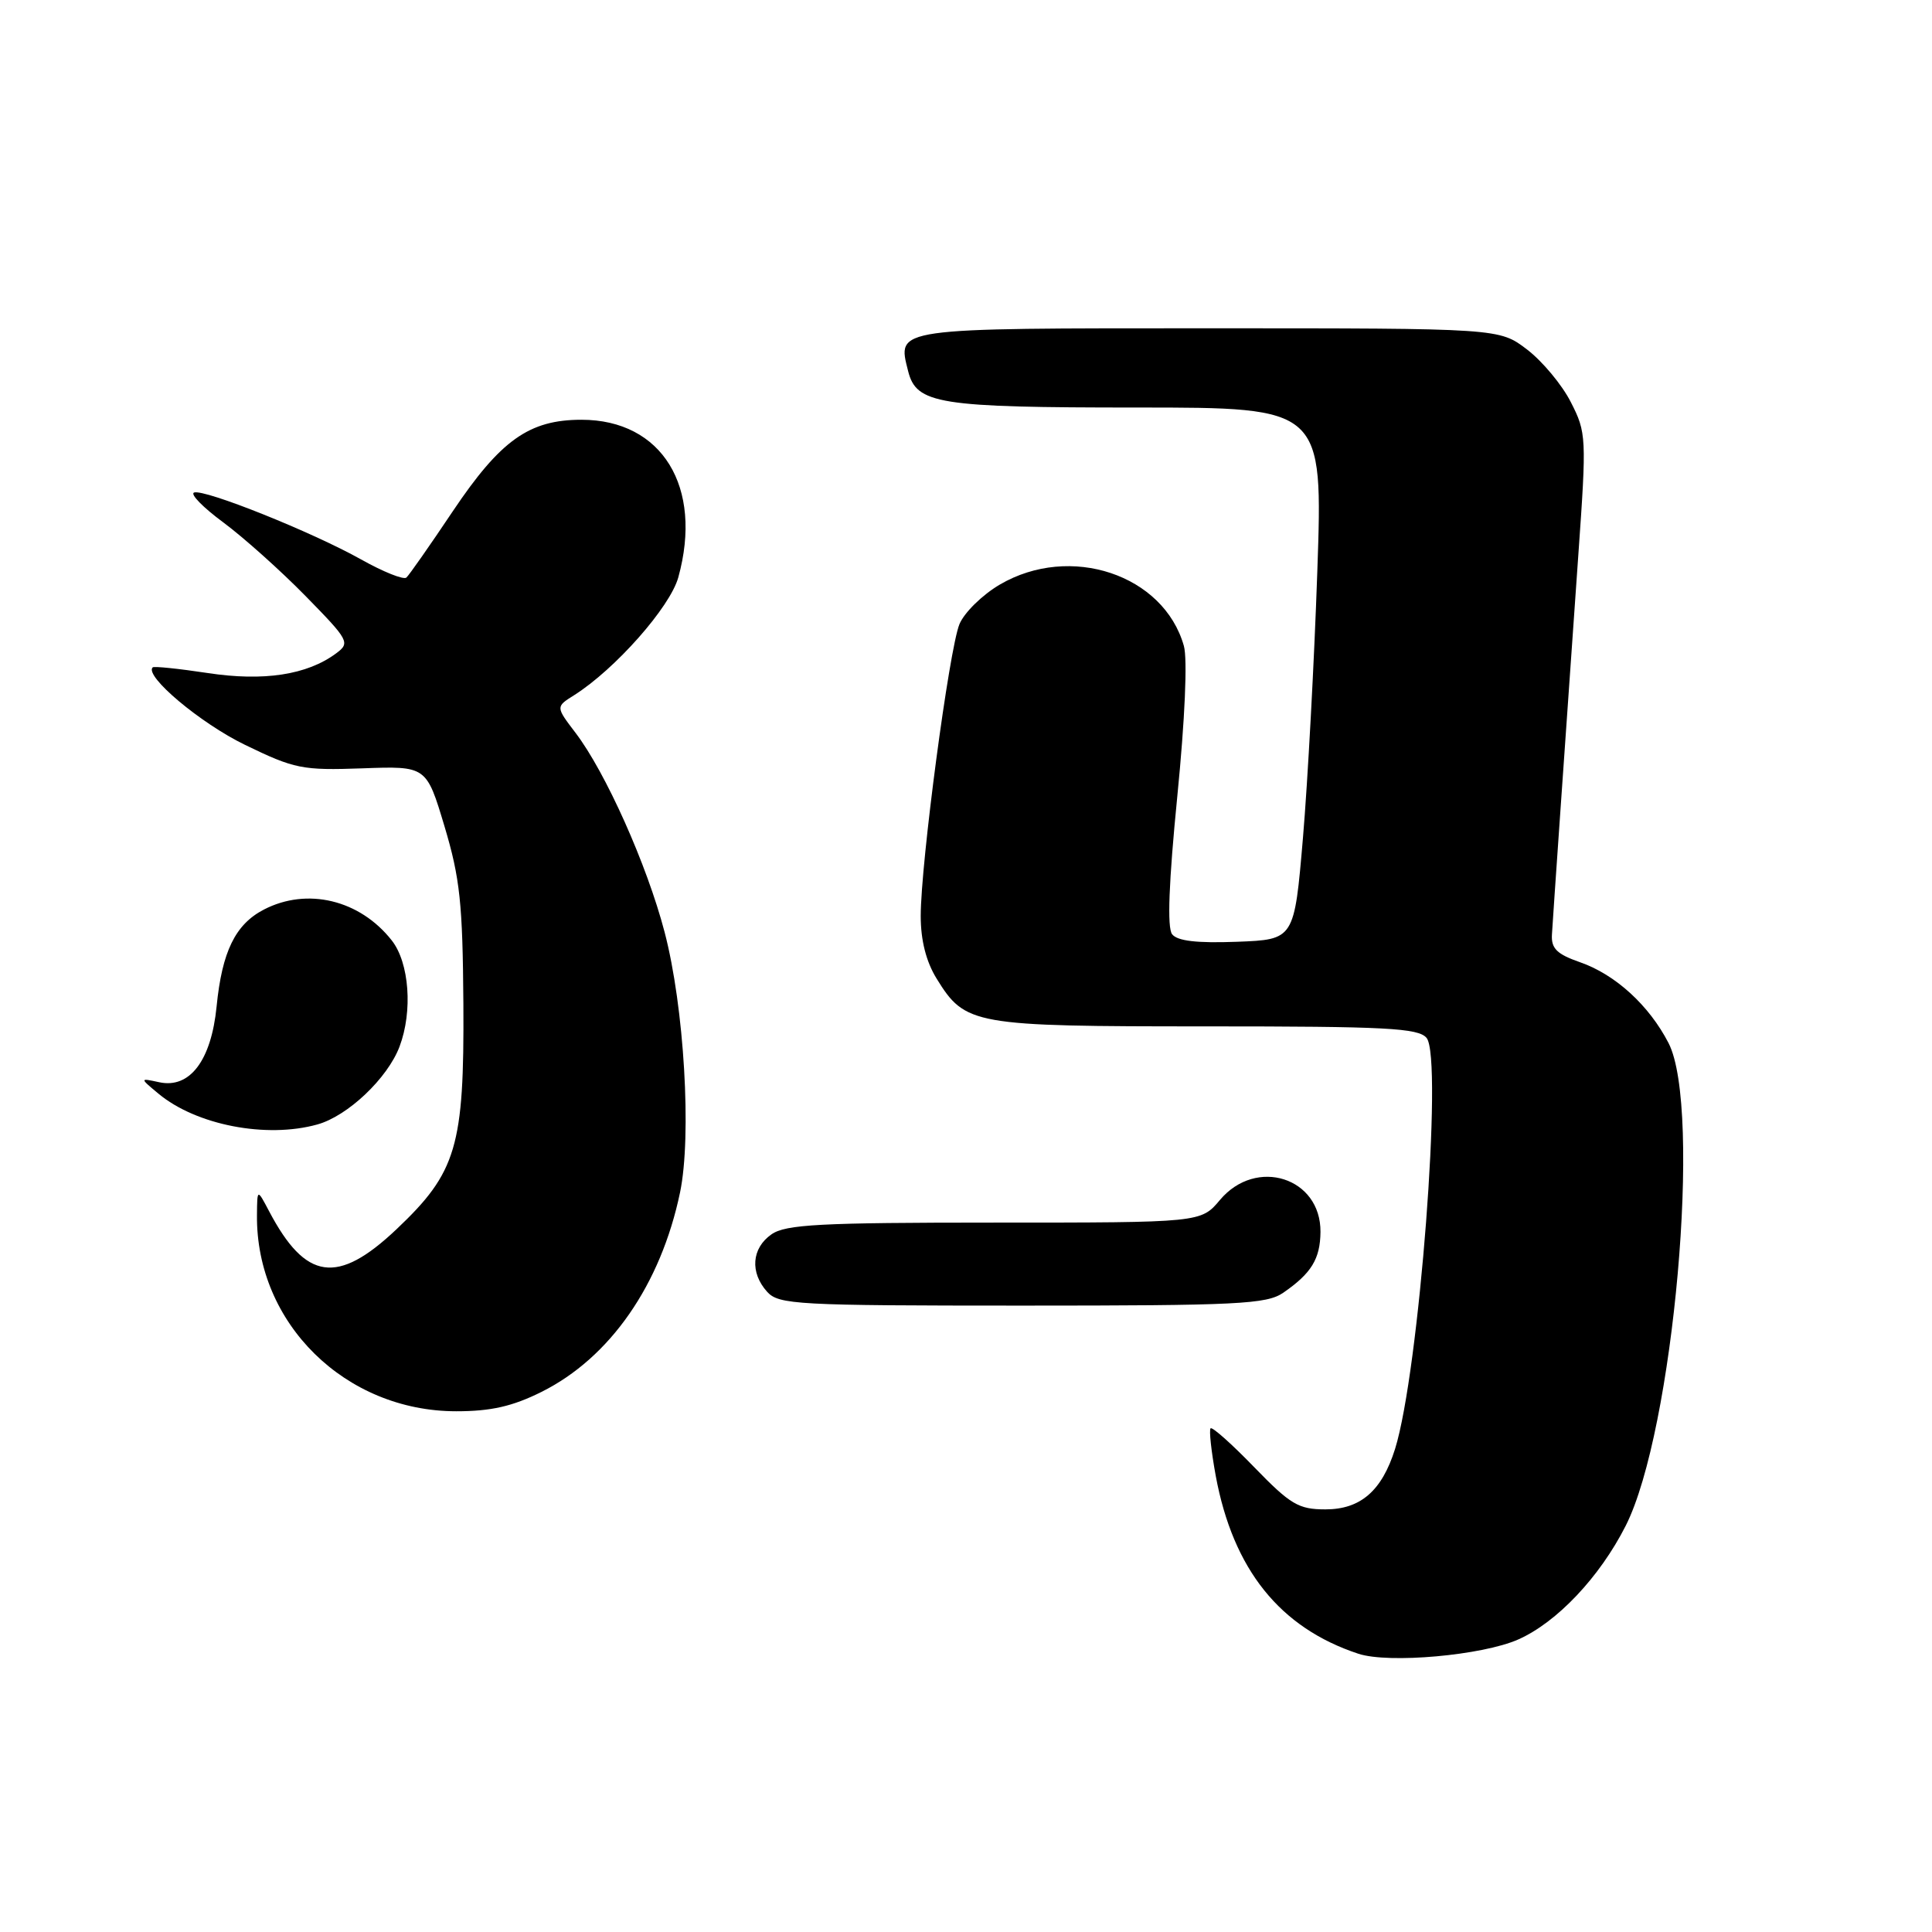 <?xml version="1.0" encoding="UTF-8" standalone="no"?>
<!DOCTYPE svg PUBLIC "-//W3C//DTD SVG 1.1//EN" "http://www.w3.org/Graphics/SVG/1.1/DTD/svg11.dtd" >
<svg xmlns="http://www.w3.org/2000/svg" xmlns:xlink="http://www.w3.org/1999/xlink" version="1.1" viewBox="0 0 256 256">
 <g >
 <path fill="currentColor"
d=" M 201.17 217.24 C 206.30 214.97 211.97 208.97 215.41 202.18 C 221.76 189.65 225.56 146.89 221.09 138.21 C 218.52 133.22 214.05 129.13 209.36 127.50 C 206.29 126.43 205.53 125.68 205.64 123.83 C 205.79 121.26 207.40 98.22 209.14 73.48 C 210.24 57.95 210.21 57.32 208.14 53.28 C 206.98 50.99 204.36 47.85 202.34 46.31 C 198.66 43.50 198.66 43.50 160.19 43.50 C 118.19 43.50 118.88 43.40 120.33 49.17 C 121.43 53.54 124.31 54.00 150.70 54.00 C 175.30 54.00 175.30 54.00 174.55 75.75 C 174.14 87.71 173.28 103.58 172.65 111.00 C 171.50 124.50 171.50 124.50 163.91 124.79 C 158.60 124.99 156.01 124.69 155.31 123.79 C 154.64 122.92 154.87 116.92 156.00 105.50 C 157.01 95.34 157.36 87.33 156.87 85.59 C 154.20 76.13 141.80 72.00 132.48 77.46 C 130.16 78.82 127.76 81.18 127.13 82.71 C 125.77 86.02 122.00 114.41 122.00 121.38 C 122.00 124.60 122.72 127.42 124.10 129.66 C 127.91 135.83 128.88 136.00 159.83 136.00 C 183.68 136.00 187.94 136.22 189.03 137.53 C 191.23 140.19 188.04 181.81 184.85 192.00 C 183.11 197.54 180.28 200.00 175.63 200.00 C 172.07 200.00 171.00 199.37 166.21 194.43 C 163.24 191.36 160.63 189.03 160.41 189.26 C 160.19 189.48 160.50 192.31 161.09 195.55 C 163.39 207.96 169.59 215.70 179.99 219.13 C 184.02 220.46 196.41 219.35 201.17 217.24 Z  M 71.74 184.44 C 80.84 179.91 87.56 170.23 90.11 158.00 C 91.67 150.51 90.66 133.40 88.06 123.50 C 85.73 114.59 80.24 102.32 76.25 97.09 C 73.63 93.65 73.63 93.65 76.07 92.12 C 81.51 88.68 88.79 80.45 89.88 76.50 C 93.19 64.52 87.72 55.62 77.05 55.62 C 70.12 55.62 66.33 58.31 60.00 67.74 C 56.98 72.25 54.21 76.21 53.85 76.53 C 53.49 76.86 50.79 75.78 47.85 74.13 C 41.33 70.48 27.13 64.79 25.72 65.26 C 25.15 65.45 26.90 67.24 29.60 69.23 C 32.29 71.23 37.20 75.62 40.50 78.99 C 46.27 84.88 46.42 85.18 44.53 86.58 C 40.69 89.43 34.94 90.31 27.52 89.18 C 23.69 88.60 20.41 88.26 20.23 88.43 C 19.10 89.57 26.57 95.84 32.45 98.69 C 39.04 101.89 40.05 102.09 48.00 101.81 C 56.50 101.50 56.50 101.50 58.90 109.50 C 60.95 116.35 61.31 119.72 61.40 133.00 C 61.52 151.93 60.51 155.34 52.52 162.90 C 44.71 170.28 40.50 169.68 35.66 160.50 C 34.08 157.50 34.08 157.50 34.05 161.00 C 33.90 175.34 45.75 187.00 60.46 187.00 C 65.05 187.00 67.91 186.35 71.74 184.44 Z  M 170.03 171.30 C 173.77 168.72 174.93 166.82 174.97 163.25 C 175.04 156.03 166.45 153.29 161.65 159.00 C 159.13 162.00 159.13 162.00 131.79 162.00 C 108.66 162.00 104.10 162.24 102.22 163.56 C 99.59 165.40 99.35 168.62 101.65 171.17 C 103.19 172.87 105.58 173.00 135.43 173.00 C 164.06 173.00 167.82 172.81 170.03 171.30 Z  M 42.04 149.00 C 46.07 147.89 51.36 142.87 52.94 138.68 C 54.71 134.00 54.24 127.57 51.91 124.61 C 47.68 119.23 40.71 117.55 34.97 120.52 C 31.18 122.48 29.42 126.09 28.70 133.37 C 27.99 140.53 25.15 144.28 21.09 143.40 C 18.50 142.84 18.50 142.84 21.00 144.92 C 26.00 149.08 35.28 150.88 42.04 149.00 Z "/>
</g>
</svg>